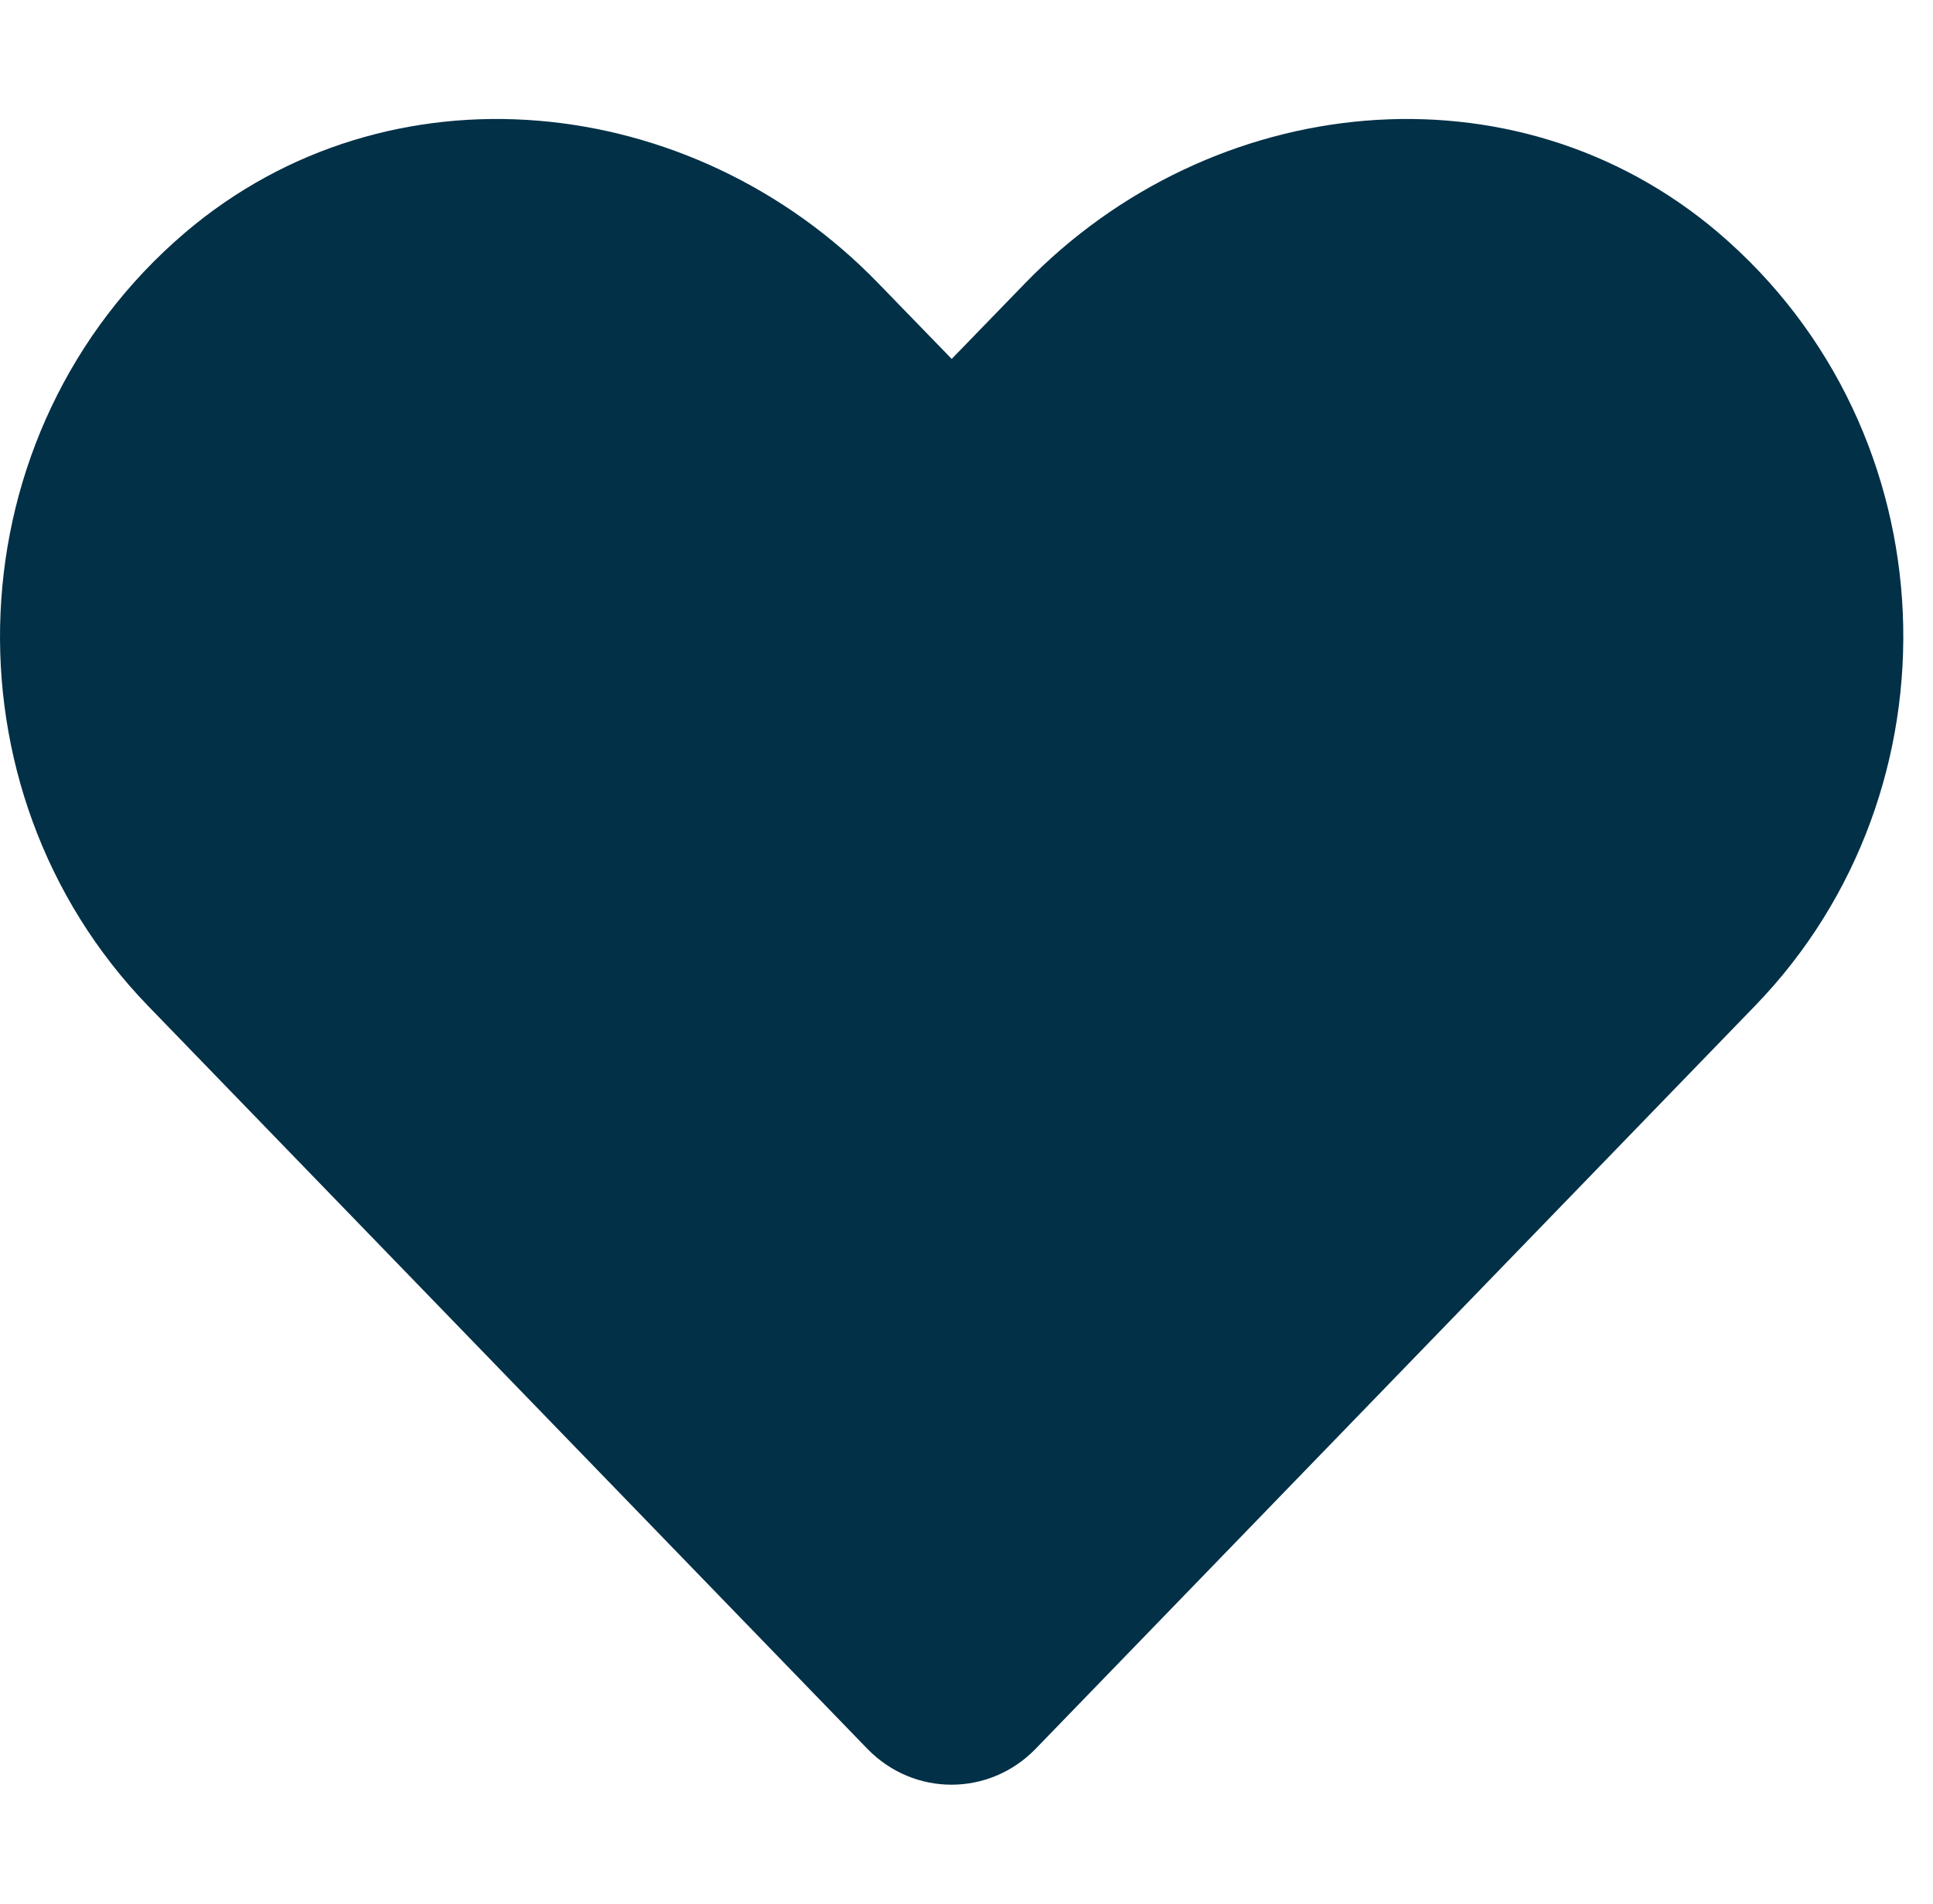 <svg width="65" height="64" viewBox="0 0 65 64" fill="none" xmlns="http://www.w3.org/2000/svg">
<path d="M57.789 7.829C50.939 1.992 40.752 3.042 34.464 9.529L32.002 12.067L29.539 9.529C23.264 3.042 13.064 1.992 6.214 7.829C-1.636 14.529 -2.048 26.554 4.977 33.817L29.164 58.792C30.727 60.404 33.264 60.404 34.827 58.792L59.014 33.817C66.052 26.554 65.639 14.529 57.789 7.829V7.829Z" fill="#023047"/>
</svg>
